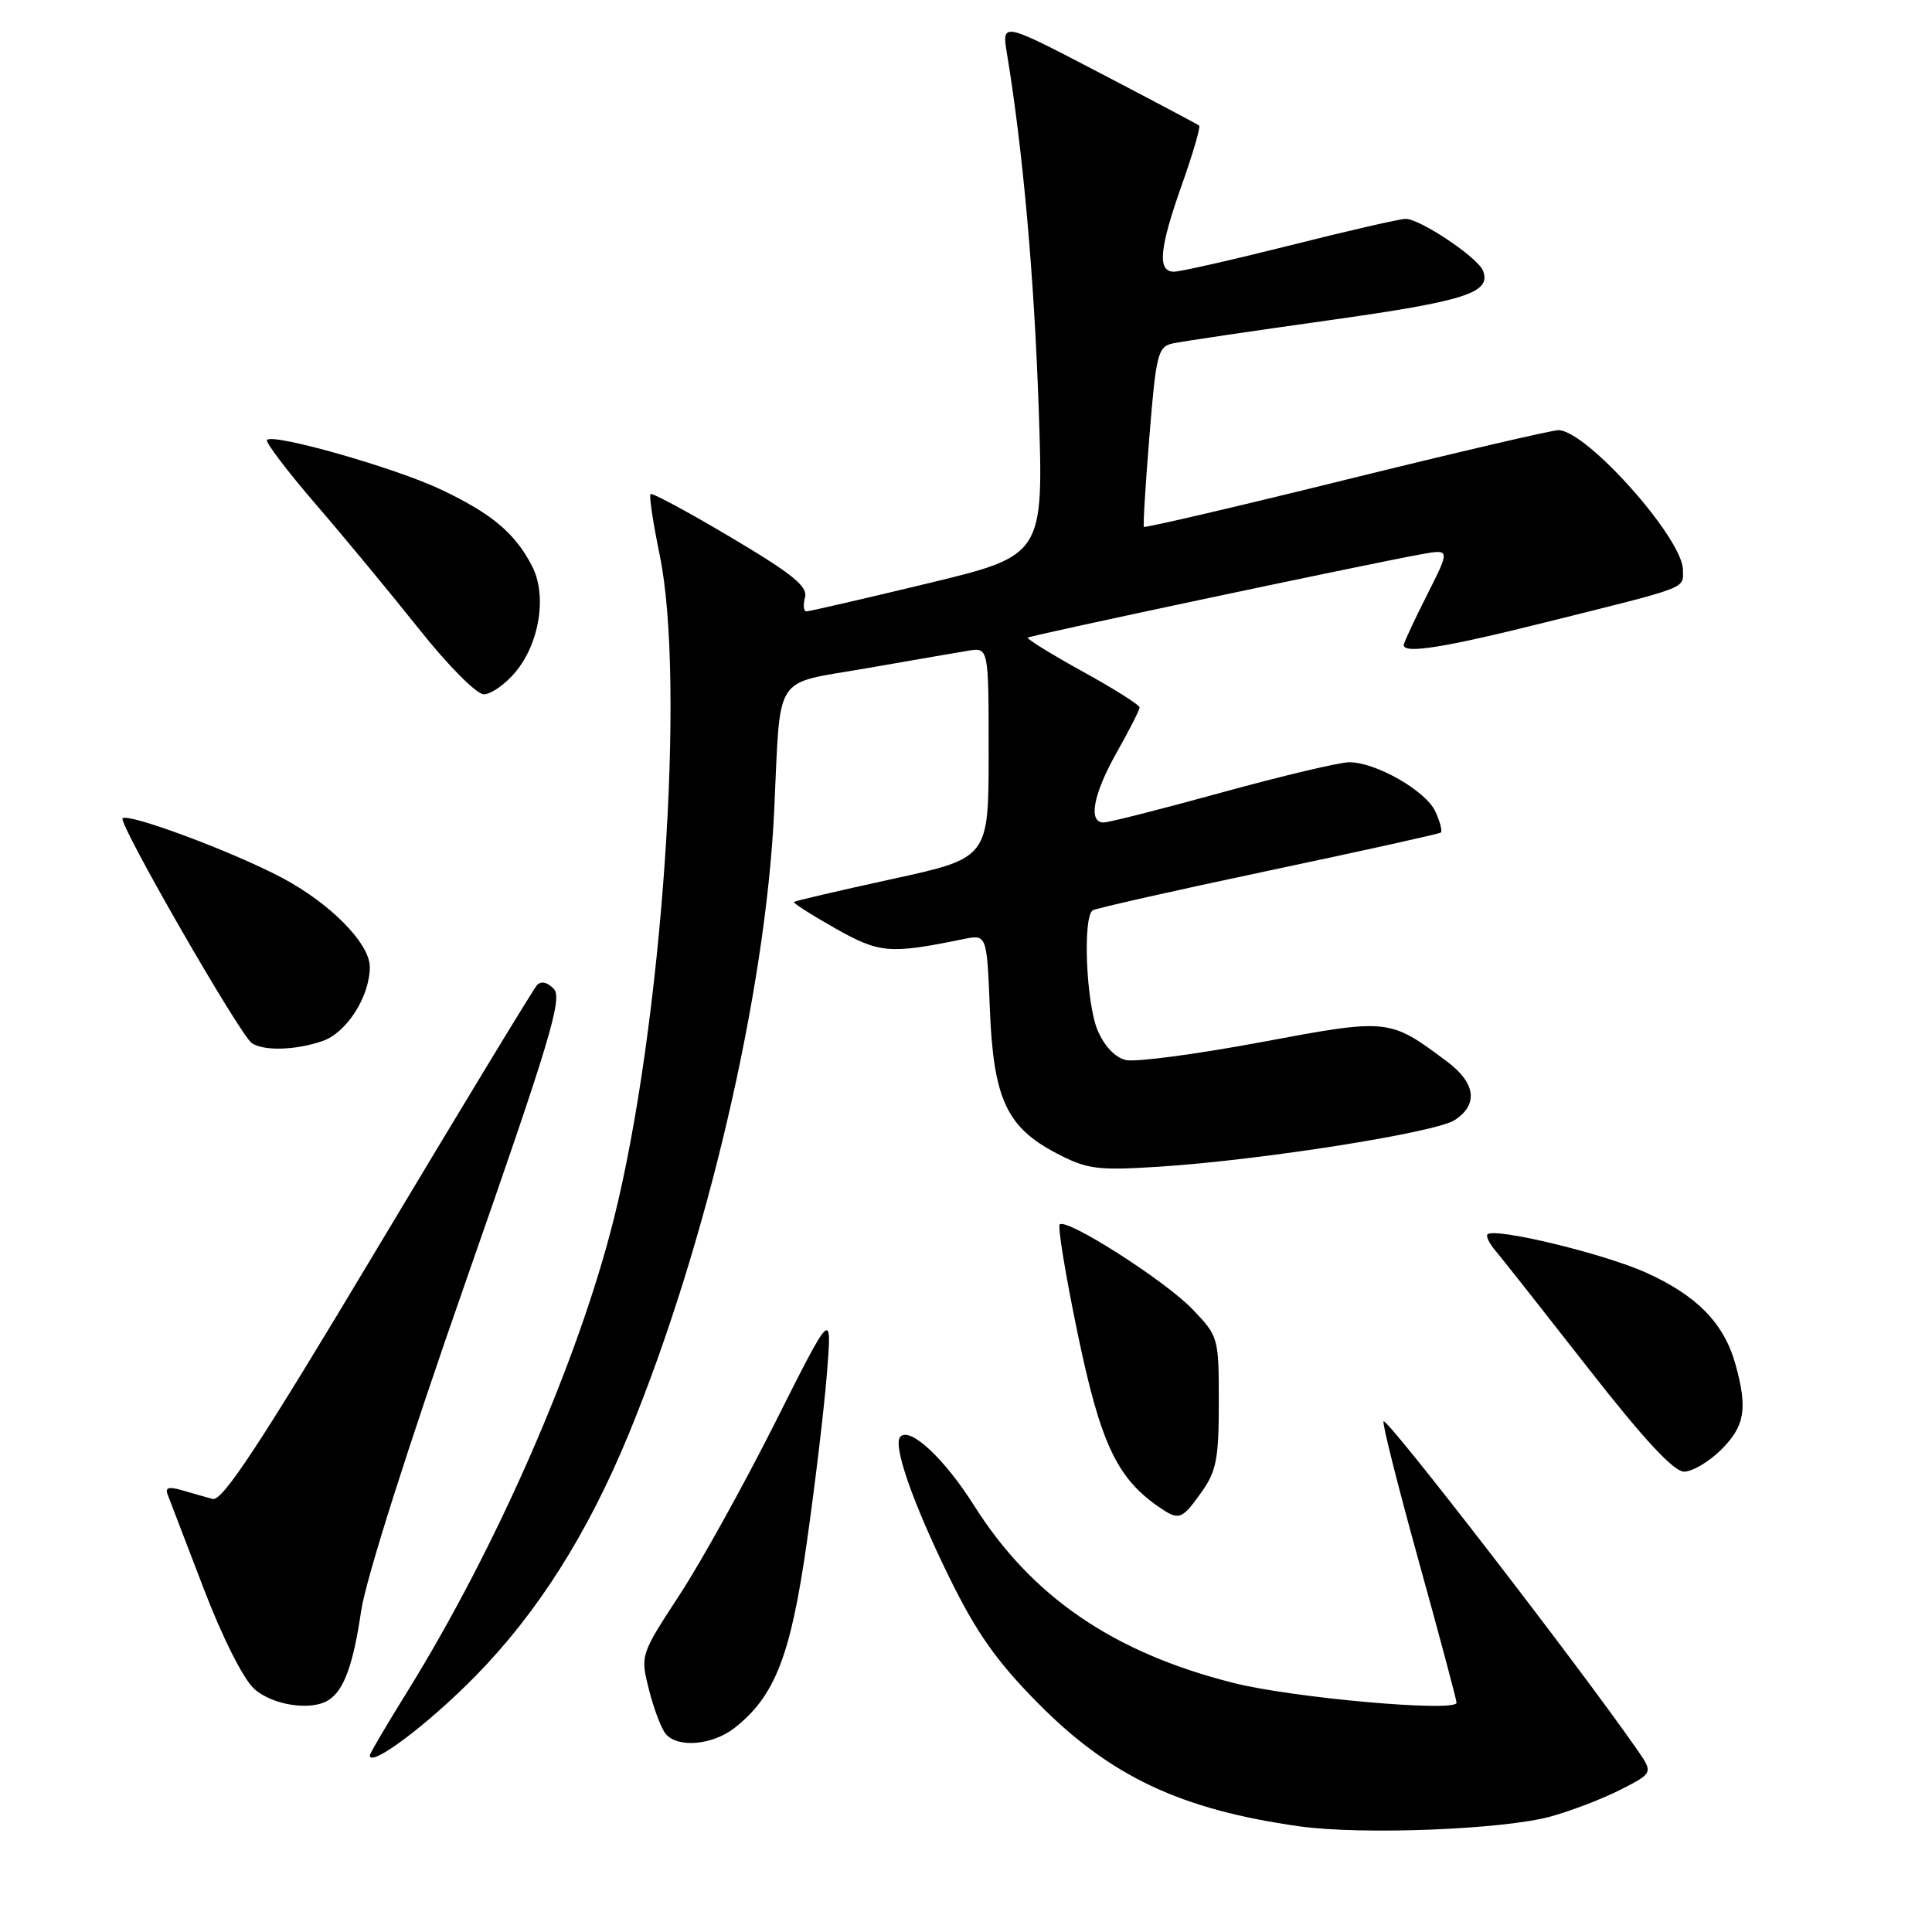 <?xml version="1.0" encoding="UTF-8" standalone="no"?>
<!DOCTYPE svg PUBLIC "-//W3C//DTD SVG 1.1//EN" "http://www.w3.org/Graphics/SVG/1.1/DTD/svg11.dtd" >
<svg xmlns="http://www.w3.org/2000/svg" xmlns:xlink="http://www.w3.org/1999/xlink" version="1.1" viewBox="0 0 256 256">
 <g >
 <path fill="currentColor"
d=" M 205.50 240.69 C 208.25 239.93 212.43 238.32 214.79 237.11 C 219.08 234.92 219.08 234.92 216.84 231.71 C 209.01 220.47 183.81 187.85 183.33 188.33 C 183.12 188.54 185.22 196.86 187.98 206.82 C 190.74 216.78 193.00 225.24 193.00 225.62 C 193.00 226.91 171.23 224.98 163.37 222.98 C 147.49 218.96 136.69 211.56 129.07 199.49 C 125.15 193.28 120.62 189.05 119.31 190.36 C 118.25 191.42 120.89 199.01 125.77 208.98 C 129.36 216.30 132.03 220.10 137.46 225.60 C 147.10 235.38 156.43 239.78 172.19 242.00 C 180.50 243.16 199.21 242.43 205.50 240.69 Z  M 63.00 222.09 C 71.25 213.68 77.88 203.20 83.32 190.00 C 93.63 164.95 101.45 131.49 102.58 107.50 C 103.47 88.88 102.27 90.74 114.75 88.56 C 120.66 87.53 126.74 86.48 128.25 86.23 C 131.00 85.77 131.00 85.77 131.00 99.73 C 131.00 113.69 131.00 113.69 118.25 116.47 C 111.24 118.00 105.37 119.37 105.20 119.51 C 105.04 119.64 107.49 121.21 110.64 122.99 C 116.55 126.33 117.86 126.44 127.63 124.44 C 130.76 123.80 130.76 123.80 131.16 133.67 C 131.63 145.60 133.38 149.37 140.02 152.83 C 144.06 154.94 145.39 155.11 153.50 154.60 C 166.93 153.75 190.19 150.09 192.75 148.42 C 195.91 146.36 195.55 143.51 191.75 140.67 C 184.07 134.92 184.05 134.92 167.00 138.11 C 158.47 139.70 150.46 140.76 149.18 140.46 C 147.76 140.13 146.32 138.61 145.43 136.50 C 143.91 132.85 143.45 121.45 144.80 120.62 C 145.24 120.35 155.70 117.99 168.05 115.38 C 180.40 112.77 190.69 110.50 190.91 110.32 C 191.14 110.15 190.82 108.90 190.20 107.54 C 188.95 104.80 182.32 101.00 178.78 101.00 C 177.52 101.00 169.97 102.79 161.99 104.98 C 154.02 107.18 146.94 108.98 146.25 108.98 C 144.14 109.01 144.85 105.23 148.00 99.65 C 149.65 96.73 151.00 94.07 151.00 93.74 C 151.00 93.41 147.60 91.26 143.44 88.97 C 139.28 86.67 136.02 84.66 136.19 84.49 C 136.50 84.20 180.95 74.78 188.33 73.44 C 192.16 72.75 192.16 72.75 189.08 78.85 C 187.39 82.20 186.00 85.18 186.00 85.47 C 186.00 86.67 191.34 85.82 204.55 82.52 C 224.07 77.66 223.00 78.06 223.00 75.53 C 223.00 71.36 210.21 57.00 206.49 57.00 C 205.63 57.00 192.98 59.95 178.36 63.56 C 163.75 67.17 151.69 69.98 151.57 69.81 C 151.45 69.64 151.78 64.21 152.31 57.74 C 153.18 46.95 153.43 45.93 155.38 45.51 C 156.55 45.25 165.82 43.88 176.00 42.45 C 194.20 39.90 197.63 38.80 196.51 35.88 C 195.84 34.13 188.18 29.00 186.25 29.00 C 185.51 29.00 178.64 30.57 171.00 32.50 C 163.36 34.42 156.40 36.00 155.55 36.00 C 153.32 36.00 153.61 32.91 156.64 24.38 C 158.09 20.29 159.10 16.81 158.89 16.64 C 158.68 16.47 152.70 13.30 145.61 9.60 C 132.72 2.88 132.72 2.88 133.44 7.19 C 135.53 19.82 137.03 36.61 137.63 54.05 C 138.30 73.60 138.30 73.60 122.90 77.31 C 114.43 79.35 107.20 81.02 106.84 81.01 C 106.48 81.01 106.40 80.17 106.67 79.16 C 107.05 77.70 105.01 76.05 96.86 71.21 C 91.20 67.85 86.40 65.26 86.20 65.47 C 85.99 65.68 86.54 69.30 87.41 73.53 C 90.89 90.36 87.75 135.90 81.34 161.50 C 76.65 180.26 65.81 205.06 53.92 224.23 C 51.21 228.59 49.00 232.36 49.00 232.60 C 49.00 234.29 56.73 228.48 63.00 222.09 Z  M 97.37 228.93 C 102.67 224.75 104.76 219.41 106.89 204.50 C 107.99 196.80 109.20 186.68 109.57 182.00 C 110.25 173.50 110.25 173.50 102.71 188.50 C 98.56 196.75 92.85 207.06 90.00 211.40 C 84.85 219.29 84.84 219.32 85.99 223.89 C 86.63 226.41 87.62 229.04 88.20 229.74 C 89.79 231.66 94.42 231.25 97.37 228.93 Z  M 43.60 225.23 C 45.60 223.90 46.82 220.52 47.85 213.47 C 48.46 209.30 54.06 191.66 61.82 169.50 C 72.88 137.88 74.56 132.29 73.39 131.04 C 72.53 130.13 71.69 129.95 71.15 130.54 C 70.67 131.07 61.18 146.71 50.06 165.29 C 34.42 191.44 29.46 198.98 28.17 198.62 C 27.25 198.37 25.42 197.85 24.10 197.46 C 22.29 196.94 21.83 197.11 22.25 198.13 C 22.55 198.89 24.68 204.45 26.99 210.50 C 29.43 216.88 32.22 222.44 33.65 223.75 C 36.09 225.98 41.32 226.76 43.60 225.23 Z  M 159.18 197.75 C 161.18 194.95 161.50 193.30 161.50 185.80 C 161.50 177.23 161.45 177.06 158.00 173.47 C 154.35 169.67 141.31 161.35 140.42 162.25 C 140.13 162.53 141.21 169.07 142.81 176.77 C 145.79 191.09 147.95 195.75 153.38 199.56 C 156.22 201.54 156.55 201.44 159.18 197.75 Z  M 228.08 192.08 C 231.21 188.95 231.59 186.66 229.96 180.78 C 228.44 175.33 224.85 171.66 218.07 168.61 C 212.44 166.09 198.05 162.62 197.10 163.56 C 196.87 163.80 197.35 164.78 198.17 165.74 C 198.99 166.71 204.50 173.69 210.41 181.25 C 217.83 190.75 221.78 195.00 223.16 195.00 C 224.25 195.00 226.47 193.68 228.08 192.08 Z  M 42.77 137.93 C 45.95 136.82 49.00 132.03 49.00 128.13 C 49.00 125.00 43.74 119.67 37.29 116.27 C 30.74 112.81 16.98 107.69 16.24 108.43 C 15.63 109.04 31.84 137.23 33.38 138.23 C 35.00 139.30 39.24 139.16 42.77 137.93 Z  M 68.27 89.09 C 71.50 85.25 72.51 78.89 70.50 75.01 C 68.25 70.65 65.20 68.08 58.46 64.88 C 52.43 62.01 36.27 57.40 35.38 58.29 C 35.12 58.55 38.04 62.40 41.87 66.85 C 45.71 71.30 51.89 78.78 55.62 83.47 C 59.39 88.21 63.16 92.00 64.11 92.00 C 65.05 92.00 66.92 90.69 68.27 89.09 Z "/>
</g>
</svg>